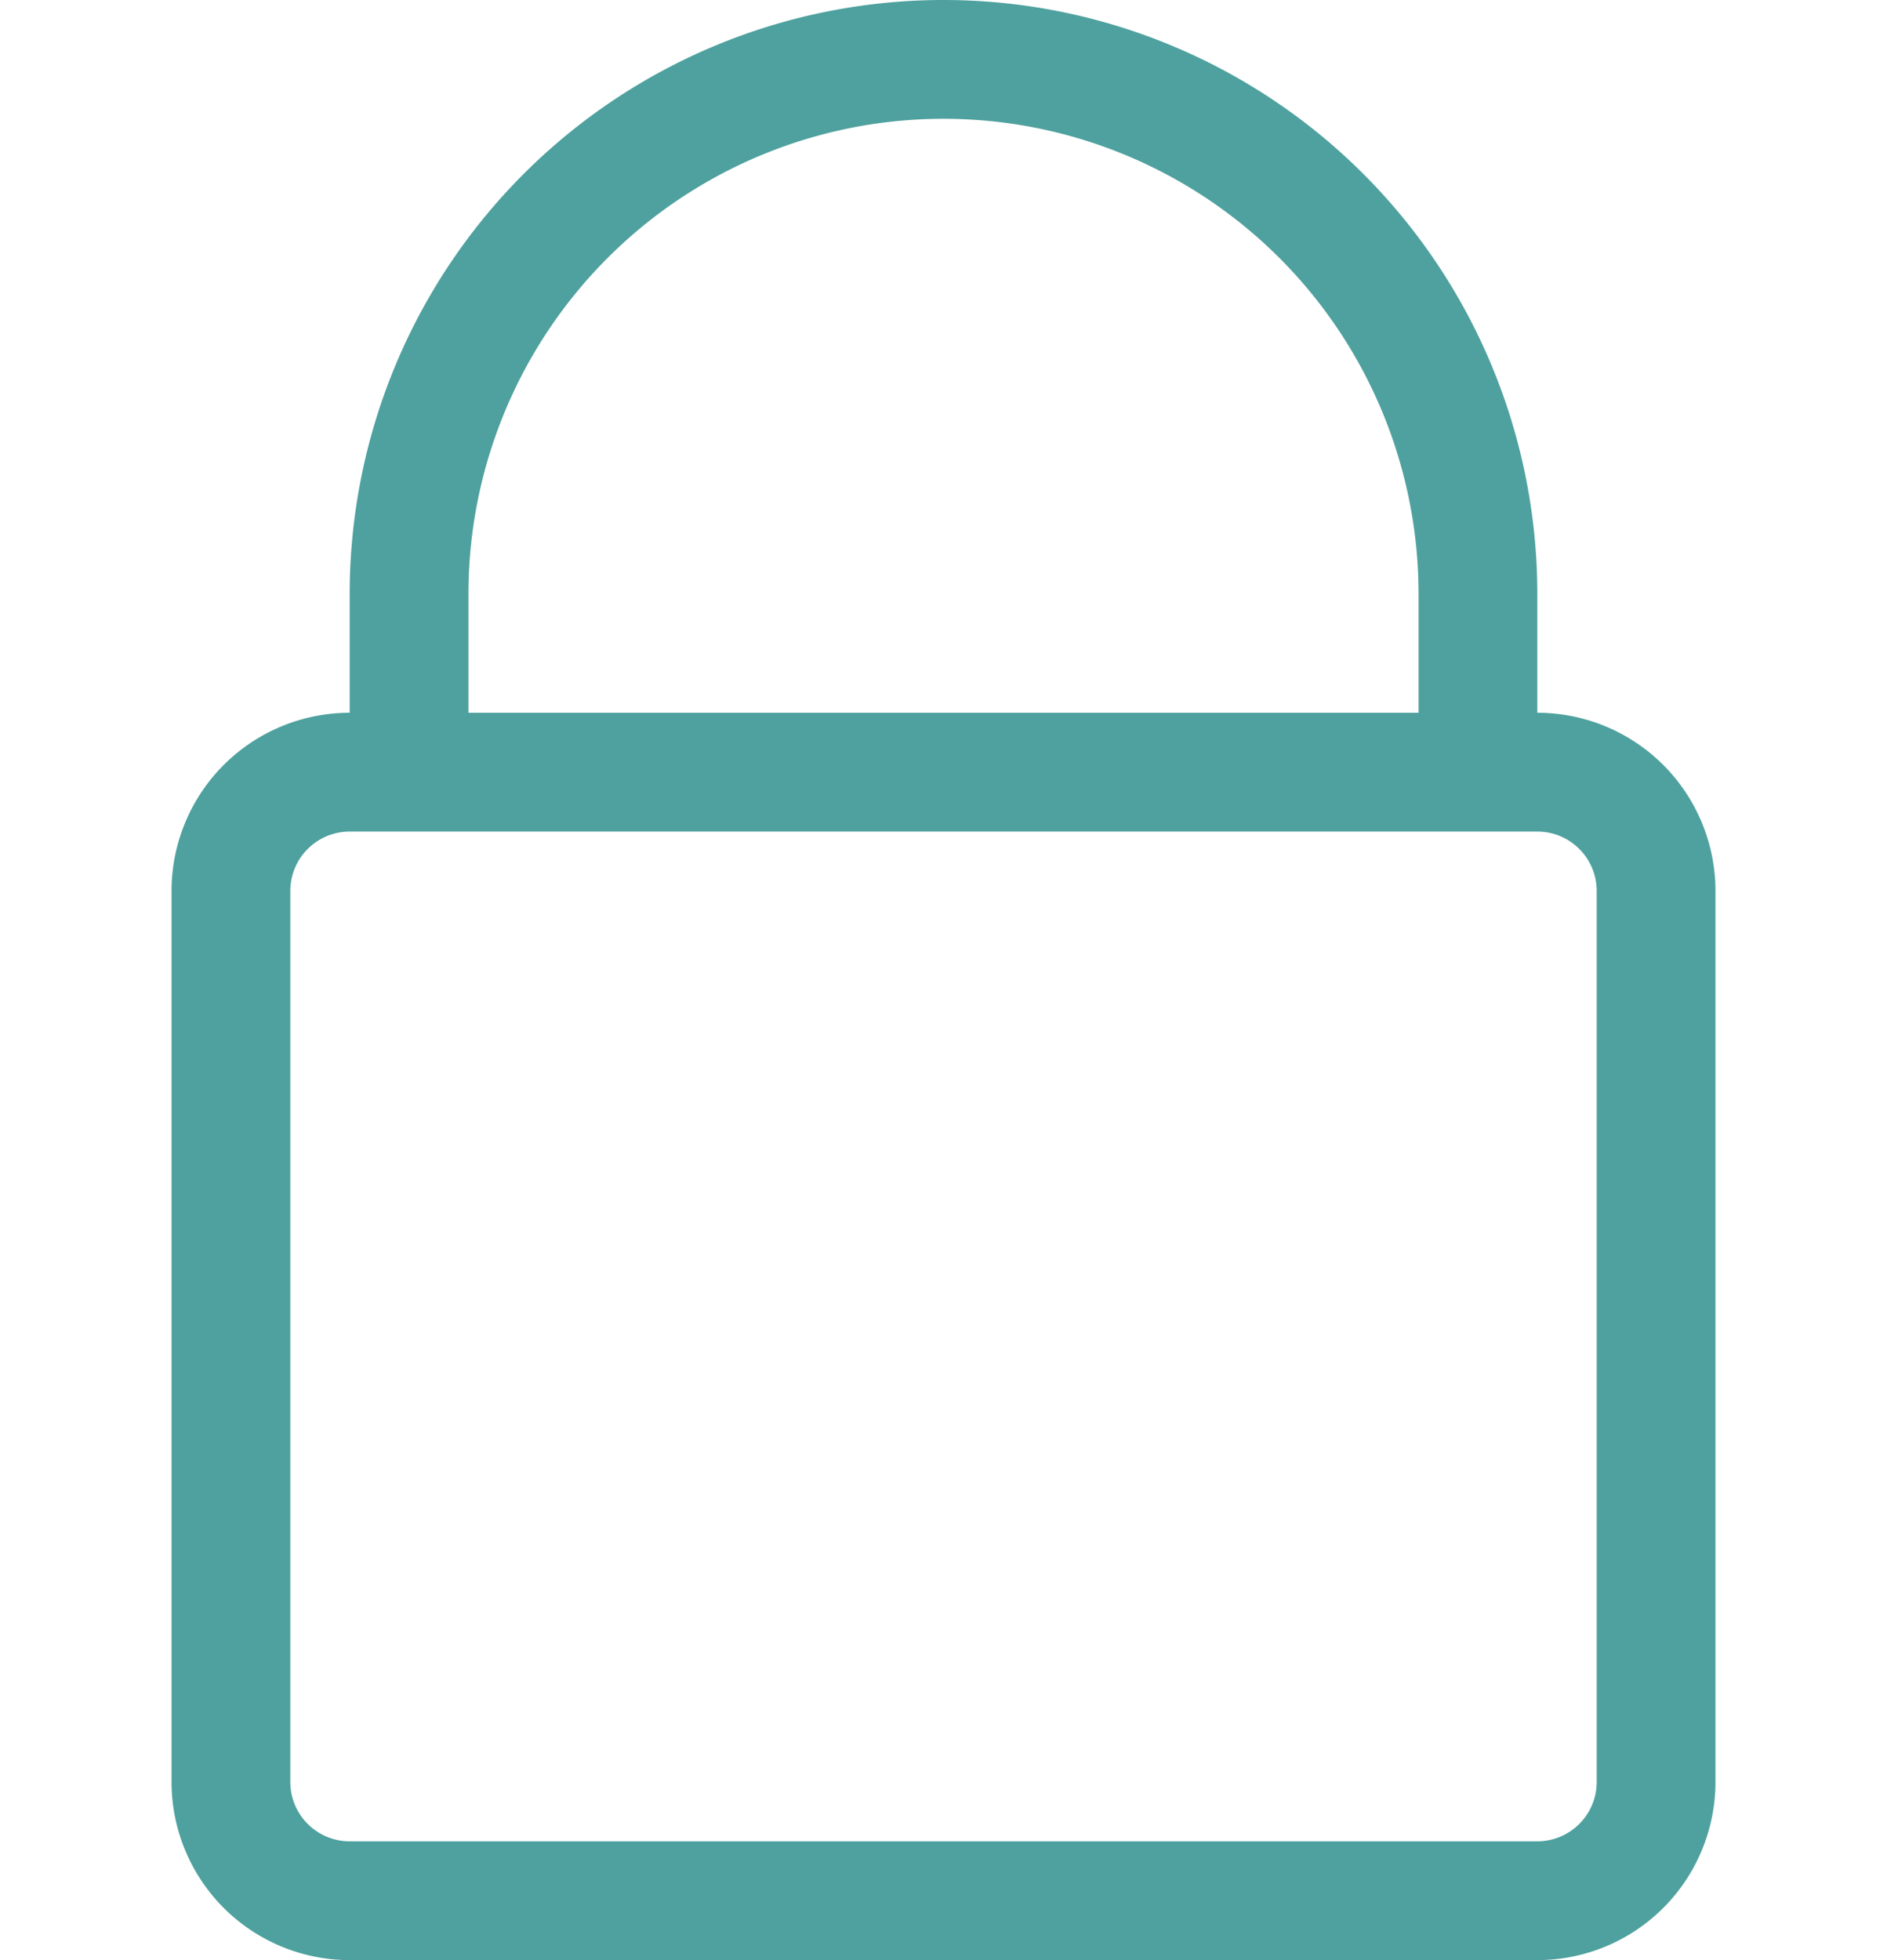 <svg xmlns="http://www.w3.org/2000/svg" width="13" height="13.5" viewBox="0 0 13 16.5">
  <path id="ic_senha" d="M21,13.5h0v-1a5,5,0,1,0-10,0v1A1.5,1.5,0,0,0,9.5,15v7.5A1.5,1.5,0,0,0,11,24H21a1.5,1.5,0,0,0,1.5-1.5V15A1.5,1.5,0,0,0,21,13.5Zm-9-1a4,4,0,0,1,8,0v1H12Zm9.5,10a.5.5,0,0,1-.5.5H11a.5.5,0,0,1-.5-.5V15a.5.5,0,0,1,.5-.5H21a.5.5,0,0,1,.5.5Z" transform="translate(-9.5 -7.5)" fill="#4ea19e"/>
</svg>
